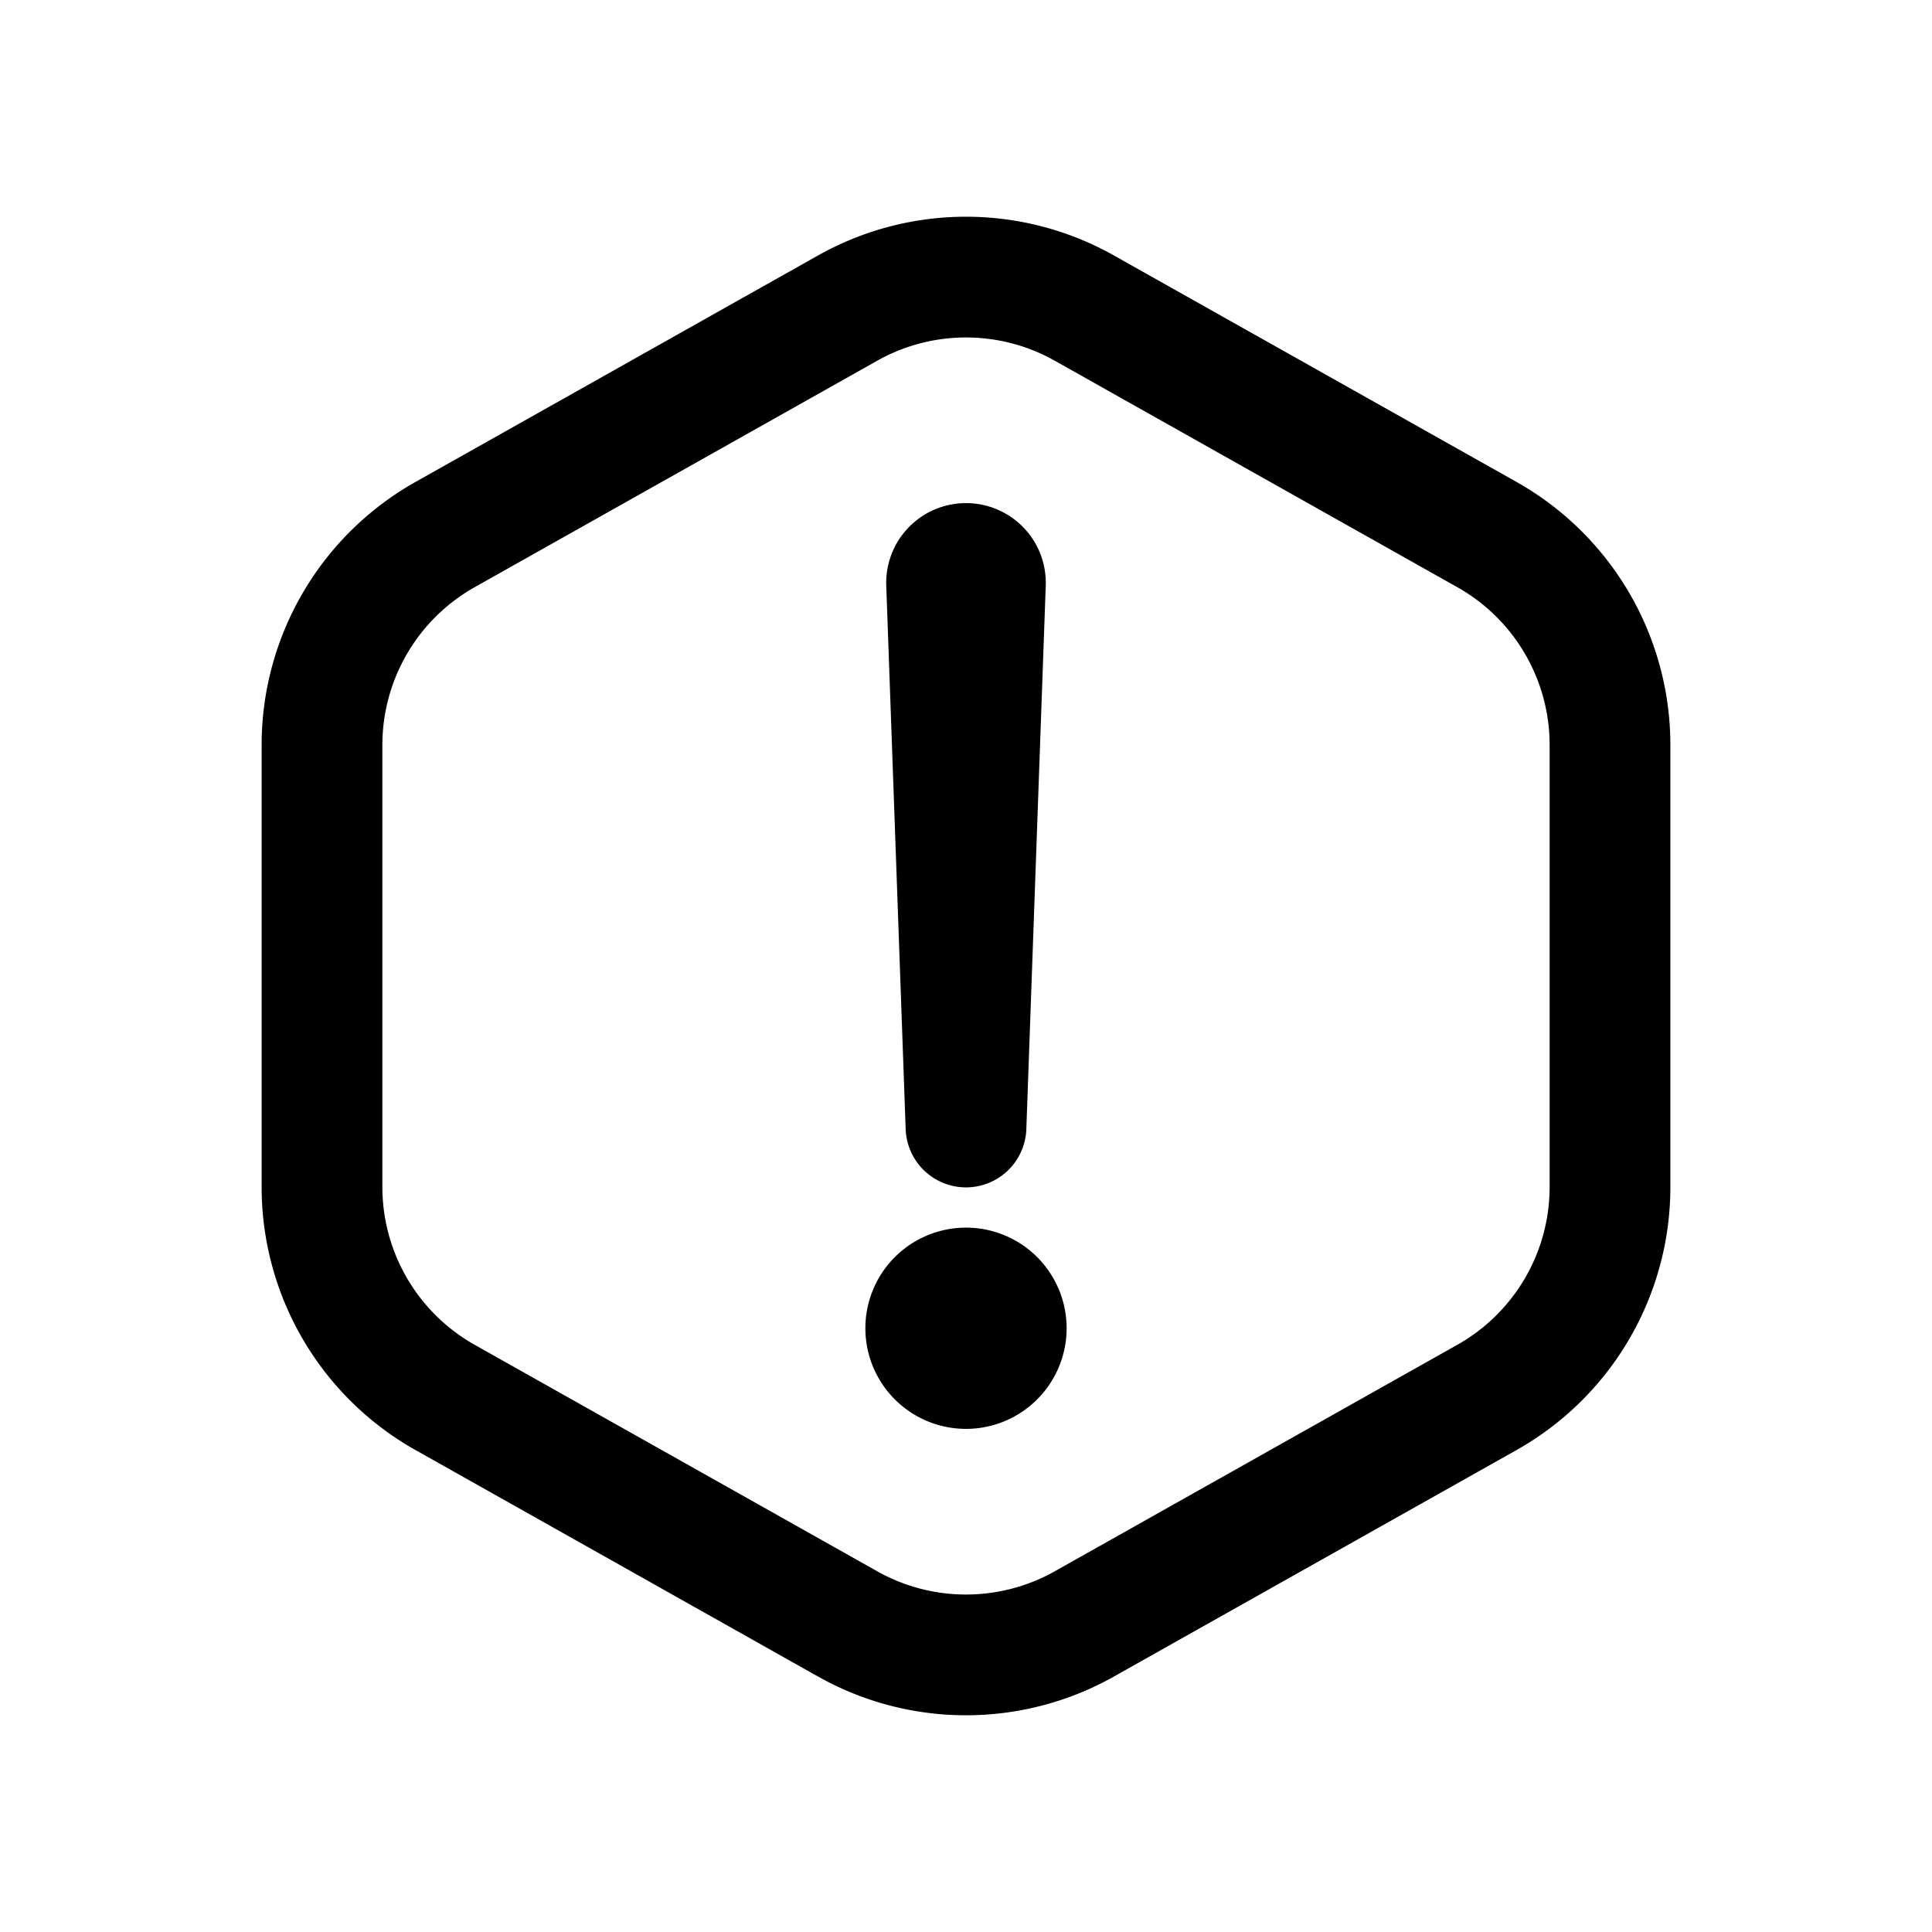 <svg id="alertHexagon" xmlns="http://www.w3.org/2000/svg" fill="none" viewBox="0 0 24 24"><path stroke="currentColor" stroke-linecap="round" stroke-linejoin="round" stroke-width="1.5" d="M12 16a.5.5 0 0 0-.5.5v0m.5-.5a.5.5 0 0 1 .5.5v0M12 16v.5m0 0v.5m0-.5h-.5m.5 0h.5m-.5.5a.5.5 0 0 0 .5-.5v0m-.5.5a.5.5 0 0 1-.5-.5v0M12 14l-.241-6.75A.24.24 0 0 1 12 7v0a.24.24 0 0 1 .241.25zM4 9.255v5.49a3 3 0 0 0 1.53 2.615l5 2.813a3 3 0 0 0 2.94 0l5-2.813A3 3 0 0 0 20 14.746V9.255a3 3 0 0 0-1.53-2.615l-5-2.813a3 3 0 0 0-2.94 0l-5 2.813A3 3 0 0 0 4 9.255" /></svg>